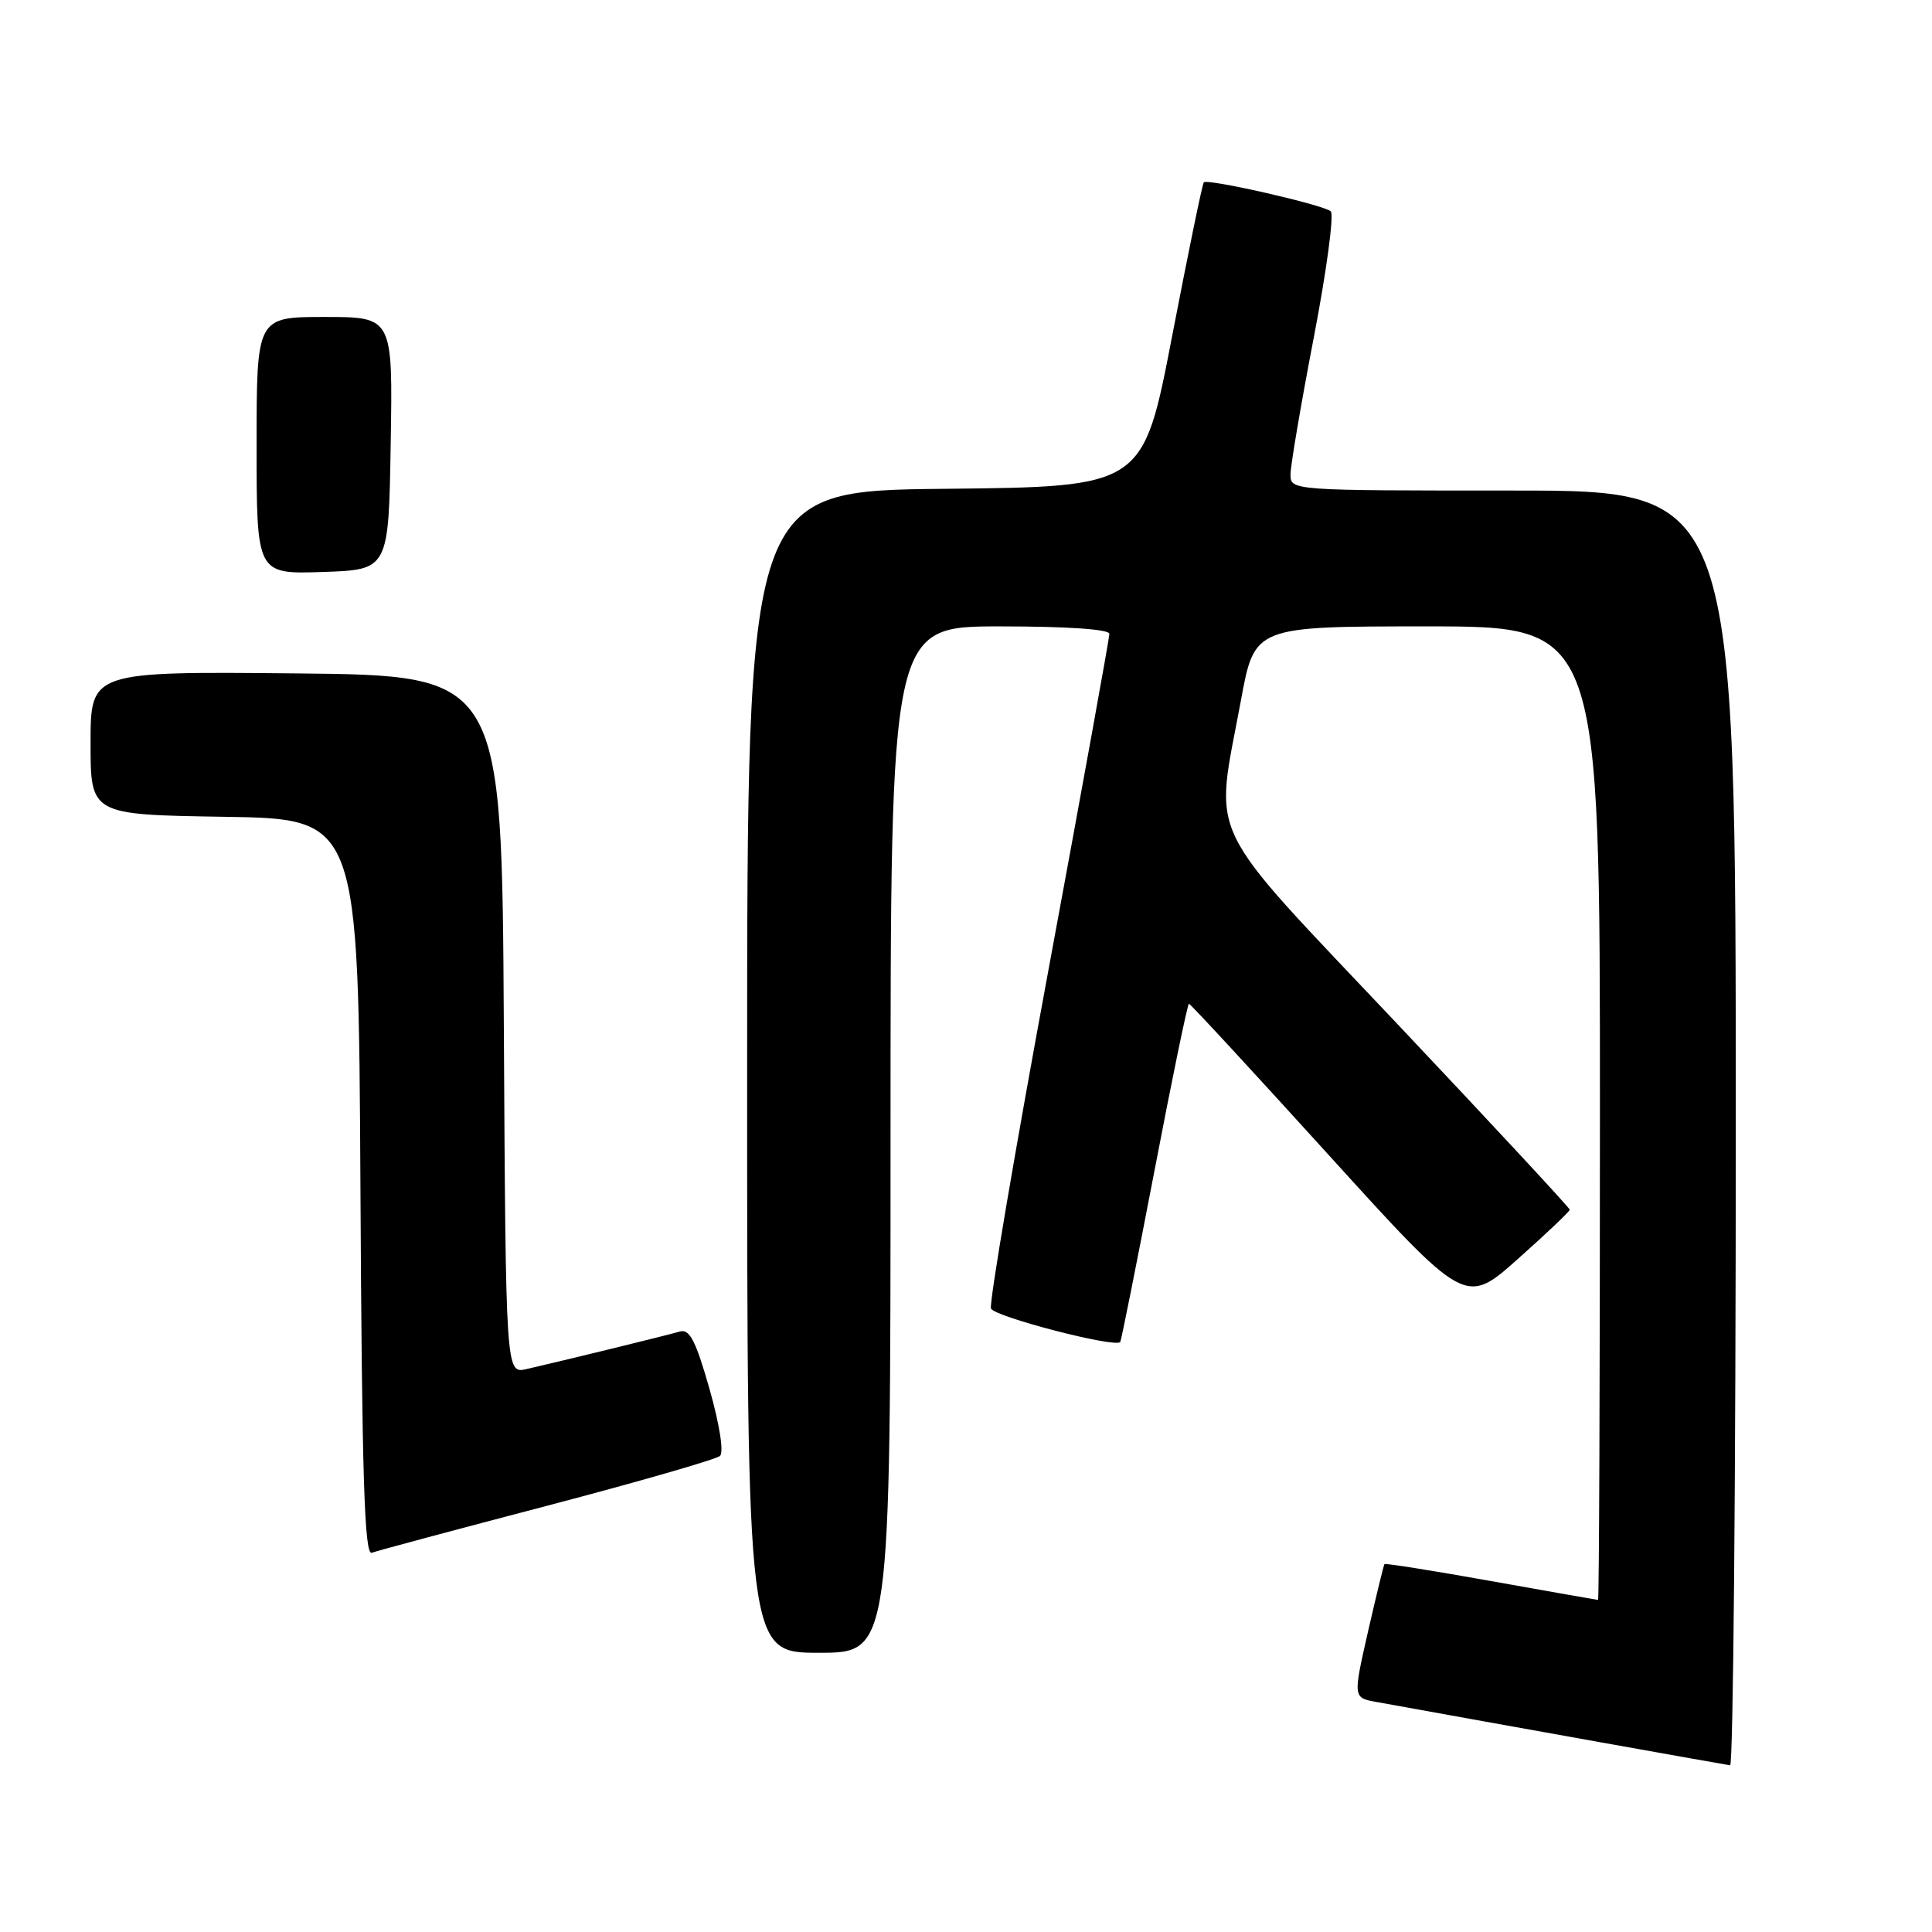 <?xml version="1.0" encoding="UTF-8" standalone="no"?>
<!DOCTYPE svg PUBLIC "-//W3C//DTD SVG 1.1//EN" "http://www.w3.org/Graphics/SVG/1.1/DTD/svg11.dtd" >
<svg xmlns="http://www.w3.org/2000/svg" xmlns:xlink="http://www.w3.org/1999/xlink" version="1.1" viewBox="0 0 256 256">
 <g >
 <path fill="currentColor"
d=" M 230.00 149.50 C 230.00 65.00 230.00 65.00 200.50 65.00 C 171.04 65.00 171.00 65.00 171.00 62.86 C 171.00 61.69 172.39 53.53 174.08 44.74 C 175.77 35.95 176.79 28.42 176.33 28.00 C 175.40 27.15 160.02 23.64 159.51 24.16 C 159.32 24.35 157.44 33.50 155.32 44.50 C 151.47 64.50 151.47 64.50 125.24 64.77 C 99.00 65.03 99.00 65.03 99.00 142.02 C 99.00 219.00 99.00 219.00 108.50 219.00 C 118.00 219.00 118.00 219.00 118.00 151.00 C 118.00 83.00 118.00 83.00 132.50 83.00 C 141.40 83.00 147.00 83.38 147.00 83.99 C 147.00 84.53 143.36 104.59 138.92 128.56 C 134.48 152.53 131.05 172.70 131.31 173.38 C 131.73 174.47 147.82 178.64 148.44 177.82 C 148.57 177.64 150.60 167.49 152.95 155.25 C 155.29 143.01 157.36 133.00 157.54 133.00 C 157.73 133.00 166.04 142.00 176.02 153.00 C 194.17 173.00 194.17 173.00 201.09 166.85 C 204.89 163.47 208.00 160.52 208.00 160.29 C 208.00 160.06 197.76 149.03 185.25 135.78 C 159.17 108.16 160.93 111.79 164.44 92.75 C 166.24 83.00 166.24 83.00 189.12 83.00 C 212.00 83.00 212.00 83.00 212.00 147.50 C 212.00 182.98 211.89 212.00 211.75 212.00 C 211.61 211.99 205.24 210.87 197.58 209.50 C 189.92 208.13 183.57 207.12 183.45 207.25 C 183.34 207.39 182.36 211.43 181.26 216.23 C 179.28 224.96 179.28 224.96 182.39 225.52 C 199.44 228.61 228.66 233.84 229.25 233.91 C 229.66 233.96 230.00 195.97 230.00 149.50 Z  M 72.50 199.52 C 84.60 196.34 94.91 193.37 95.40 192.92 C 95.93 192.44 95.35 188.75 94.01 184.03 C 92.20 177.67 91.37 176.06 90.10 176.43 C 88.44 176.92 74.54 180.32 69.76 181.41 C 67.02 182.03 67.02 182.03 66.76 135.77 C 66.50 89.50 66.50 89.50 39.25 89.23 C 12.00 88.97 12.00 88.97 12.00 98.46 C 12.00 107.95 12.00 107.95 29.75 108.23 C 47.50 108.50 47.50 108.50 47.76 157.35 C 47.96 195.73 48.29 206.11 49.26 205.75 C 49.94 205.49 60.40 202.69 72.50 199.52 Z  M 51.77 58.75 C 52.05 42.00 52.05 42.00 43.02 42.00 C 34.00 42.00 34.00 42.00 34.00 59.04 C 34.00 76.08 34.00 76.08 42.75 75.79 C 51.50 75.50 51.50 75.50 51.77 58.75 Z "/>
</g>
</svg>
